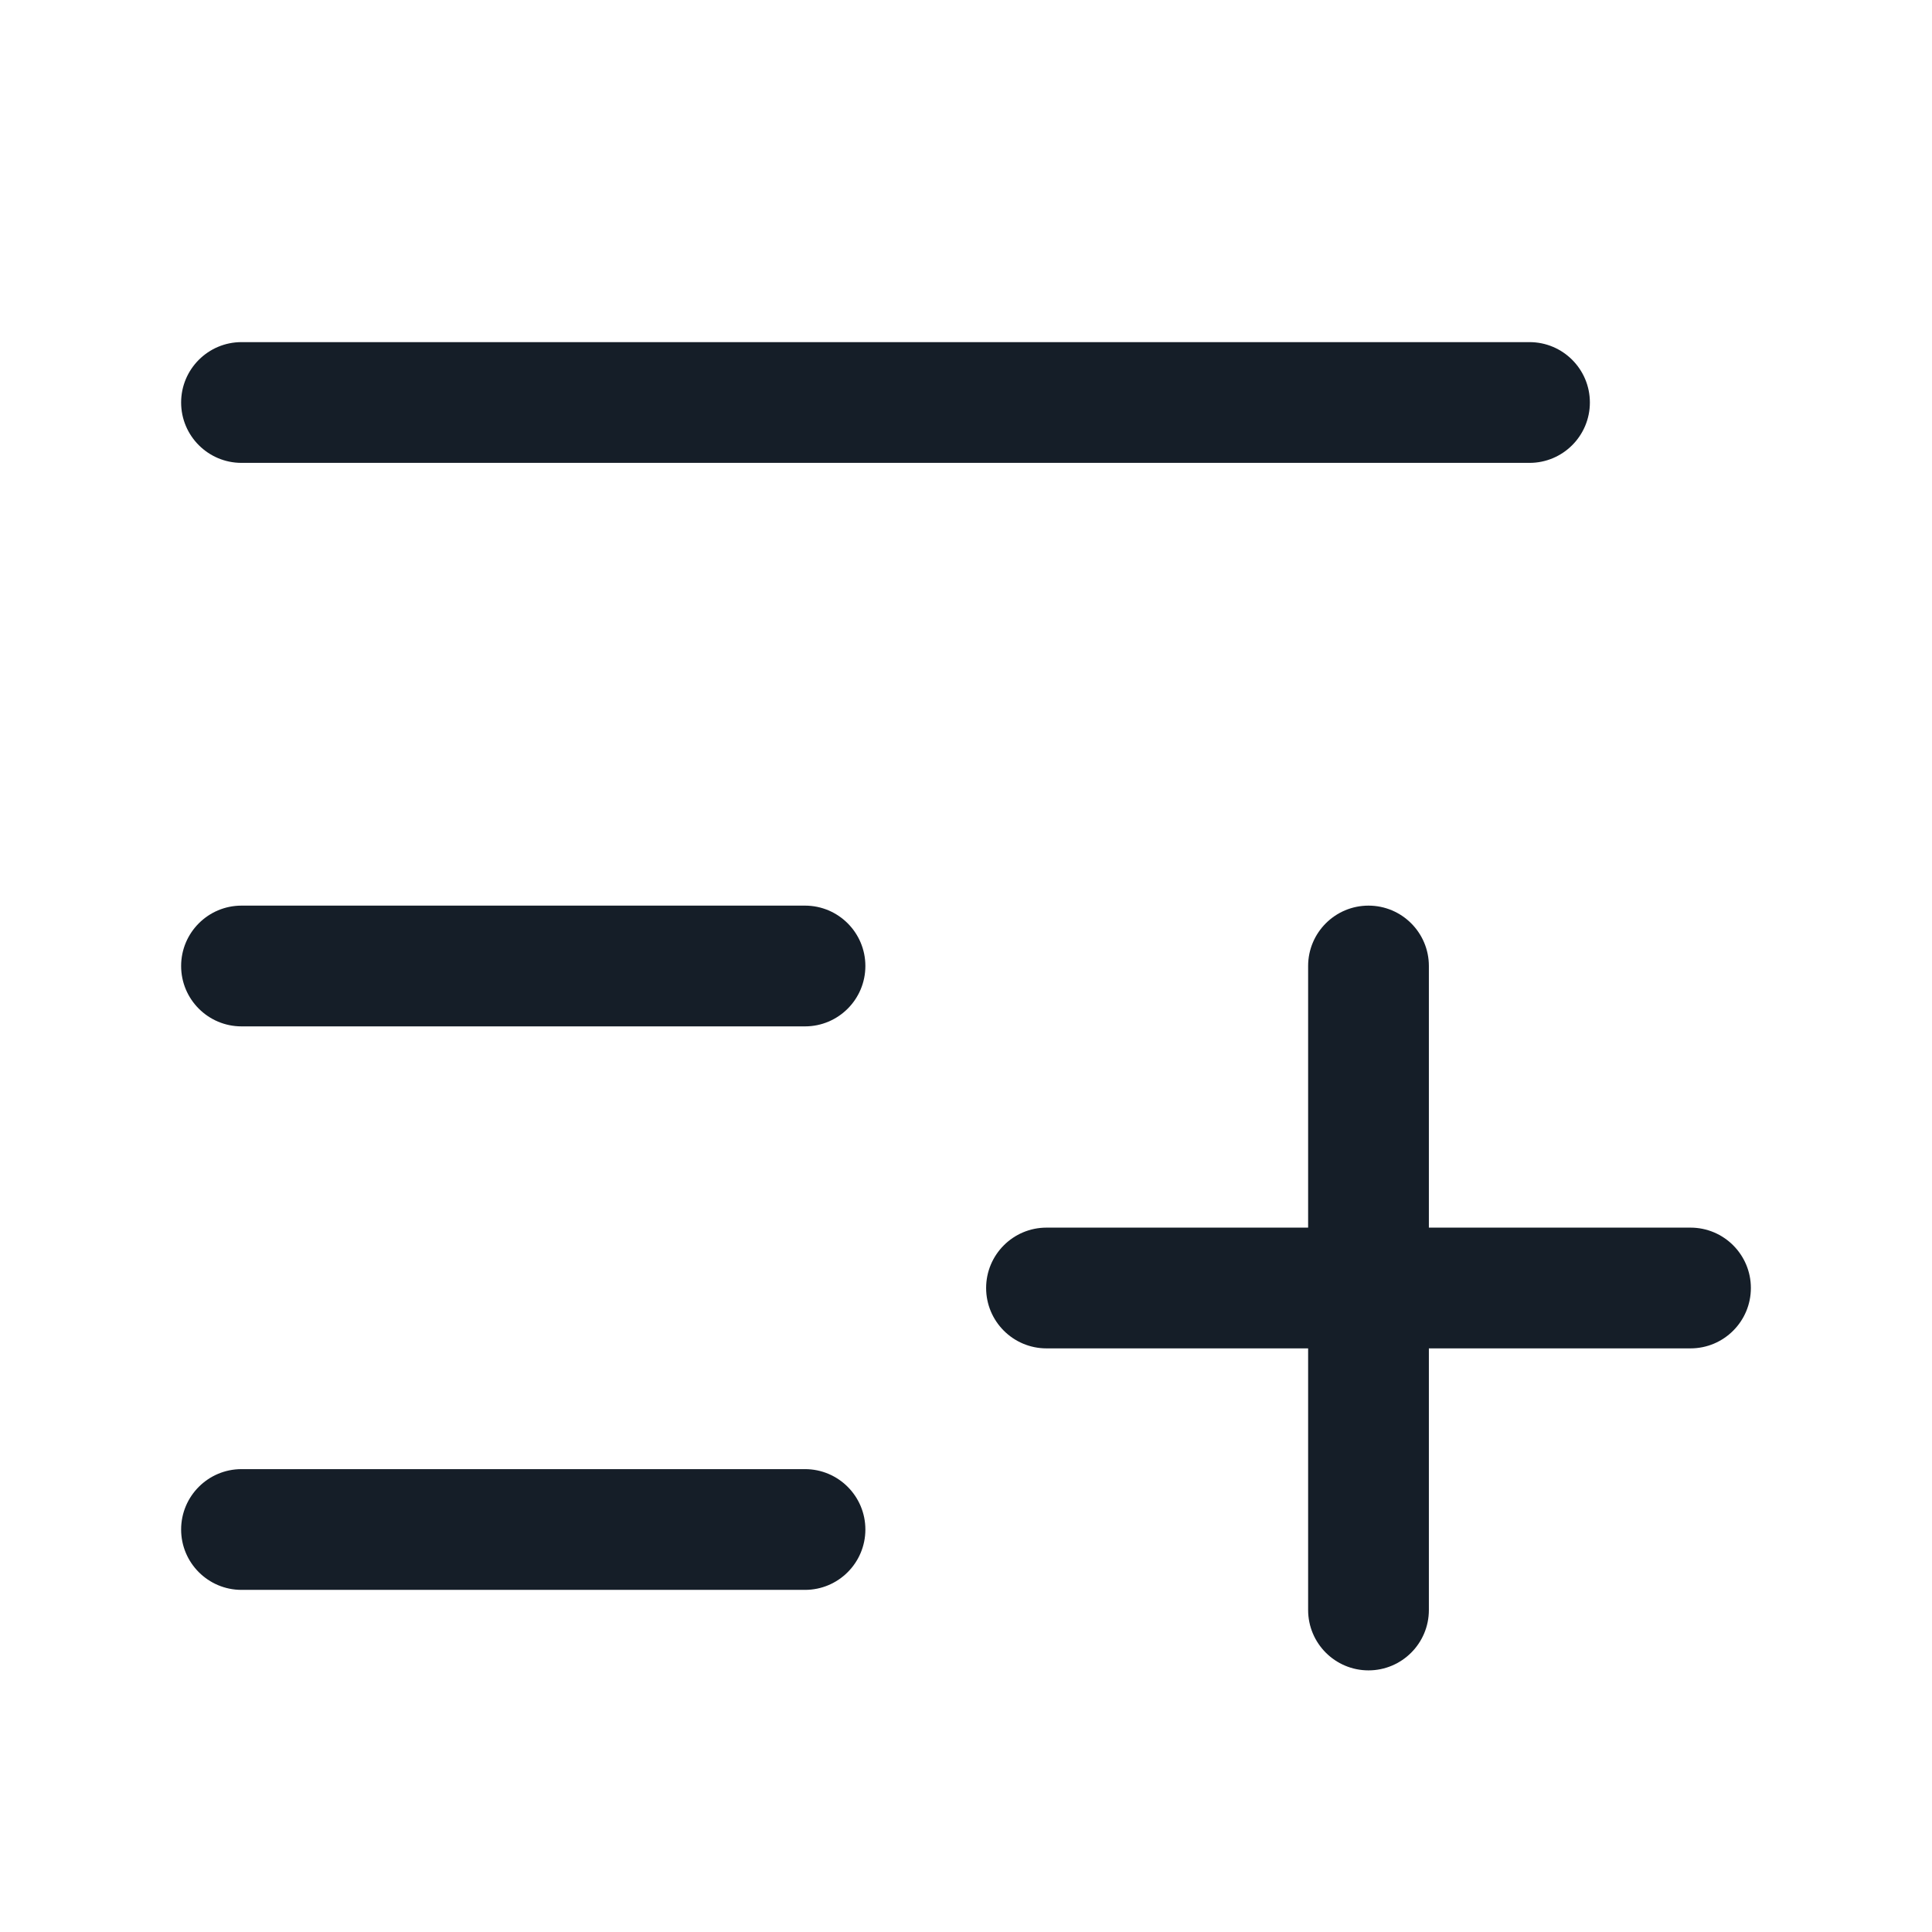 <svg xmlns="http://www.w3.org/2000/svg" viewBox="0 0 24 24">
  <defs/>
  <path fill="#151E28" d="M2.25,5 C2.25,4.586 2.586,4.25 3,4.25 L19,4.25 C19.414,4.25 19.75,4.586 19.75,5 C19.75,5.414 19.414,5.75 19,5.75 L3,5.75 C2.586,5.75 2.25,5.414 2.25,5 Z M17,11.25 C17.414,11.25 17.75,11.586 17.75,12 L17.75,15.25 L21,15.25 C21.414,15.25 21.75,15.586 21.75,16 C21.75,16.414 21.414,16.75 21,16.75 L17.75,16.75 L17.75,20 C17.75,20.414 17.414,20.75 17,20.75 C16.586,20.75 16.25,20.414 16.25,20 L16.25,16.75 L13,16.75 C12.586,16.75 12.25,16.414 12.25,16 C12.25,15.586 12.586,15.25 13,15.25 L16.25,15.25 L16.25,12 C16.25,11.586 16.586,11.25 17,11.25 Z M2.25,12 C2.25,11.586 2.586,11.25 3,11.25 L10,11.25 C10.414,11.25 10.75,11.586 10.75,12 C10.75,12.414 10.414,12.75 10,12.75 L3,12.75 C2.586,12.75 2.25,12.414 2.25,12 Z M2.25,19 C2.25,18.586 2.586,18.25 3,18.25 L10,18.25 C10.414,18.25 10.75,18.586 10.75,19 C10.75,19.414 10.414,19.75 10,19.75 L3,19.75 C2.586,19.75 2.25,19.414 2.25,19 Z"/>
</svg>

